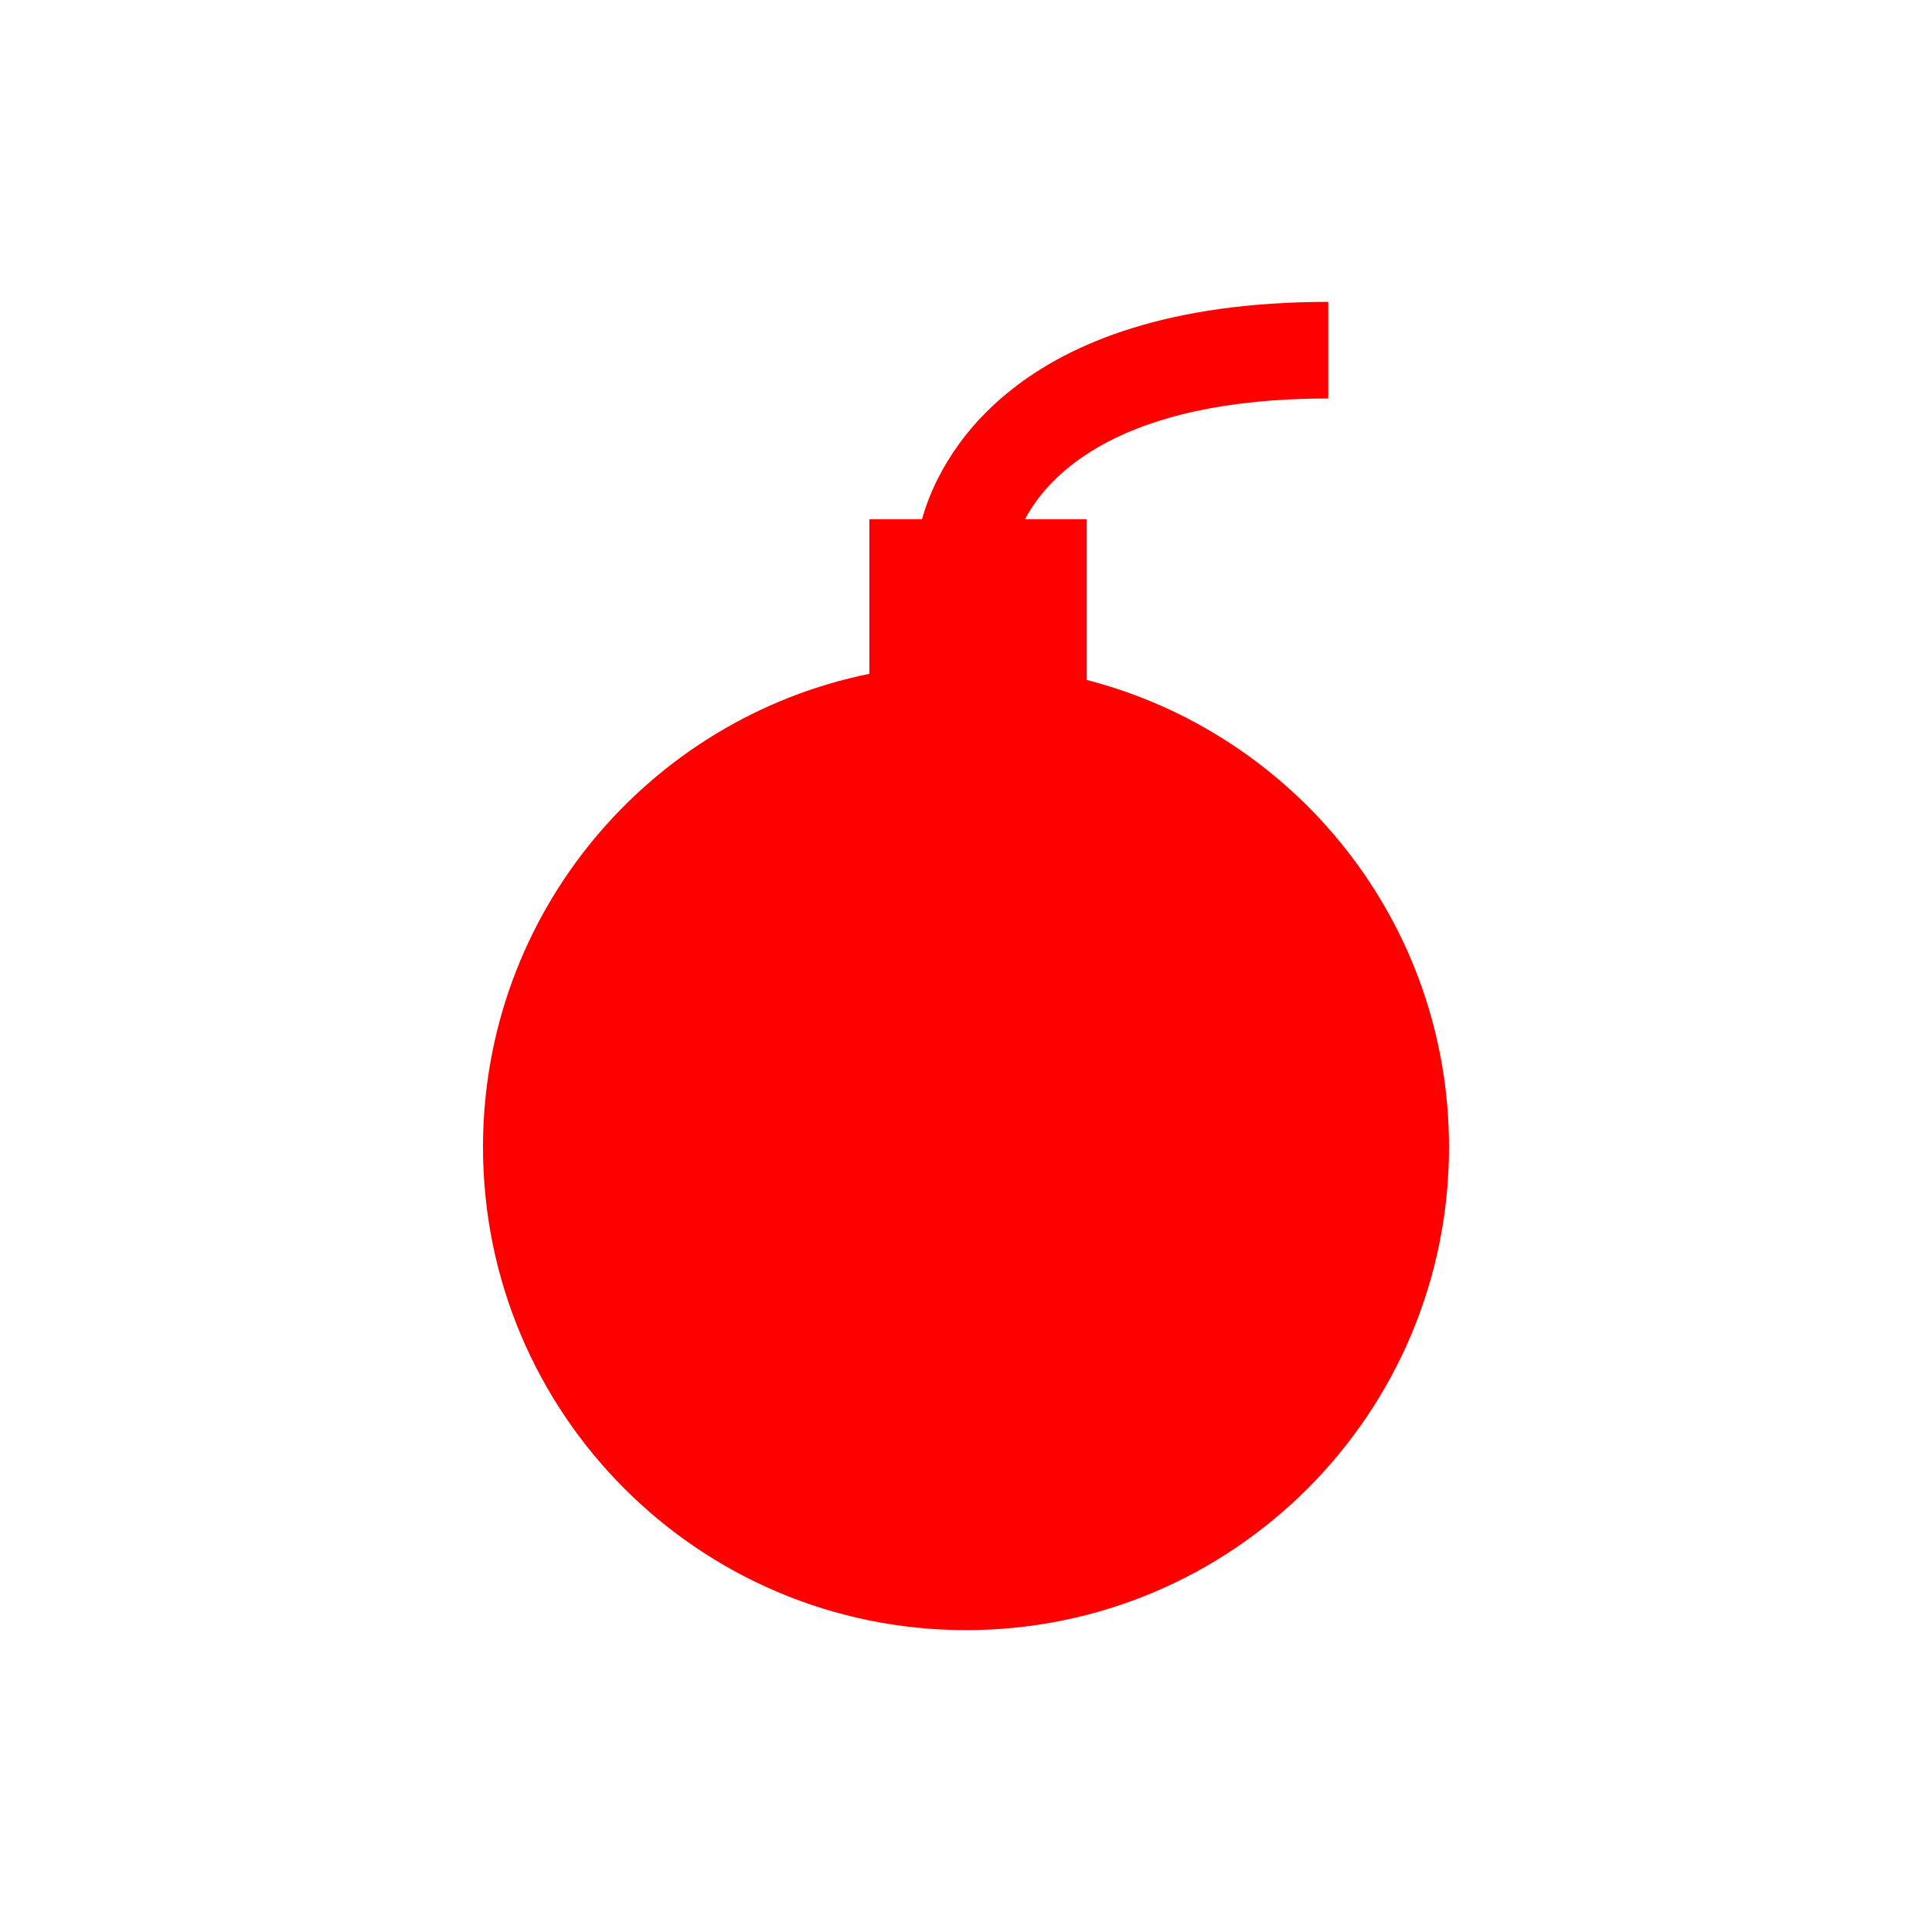 <?xml version="1.0" encoding="UTF-8" standalone="no" ?>
<!DOCTYPE svg PUBLIC "-//W3C//DTD SVG 1.1//EN" "http://www.w3.org/Graphics/SVG/1.1/DTD/svg11.dtd">
<svg xmlns="http://www.w3.org/2000/svg" xmlns:xlink="http://www.w3.org/1999/xlink" version="1.1" width="400" height="400" viewBox="0 0 400 400" xml:space="preserve">
<desc>Created with Fabric.js 3.6.2</desc>
<defs>
</defs>
<g transform="matrix(5 0 0 5 200 200)" id="Layer_1"  >
<path style="stroke: none; stroke-width: 1; stroke-dasharray: none; stroke-linecap: butt; stroke-dashoffset: 0; stroke-linejoin: miter; stroke-miterlimit: 4; fill: rgb(255,0,0); fill-rule: nonzero; opacity: 1;"  transform=" translate(-20, -27.5)" d="M 25 15.655 V 9 h -2.557 C 23.408 7.177 26.332 4 35 4 V 0 C 21.807 0 18.815 6.701 18.178 9 H 16 v 6.401 C 6.871 17.255 0 25.324 0 35 c 0 11.046 8.954 20 20 20 s 20 -8.954 20 -20 C 40 25.684 33.621 17.879 25 15.655 z" stroke-linecap="round" />
</g>
</svg>